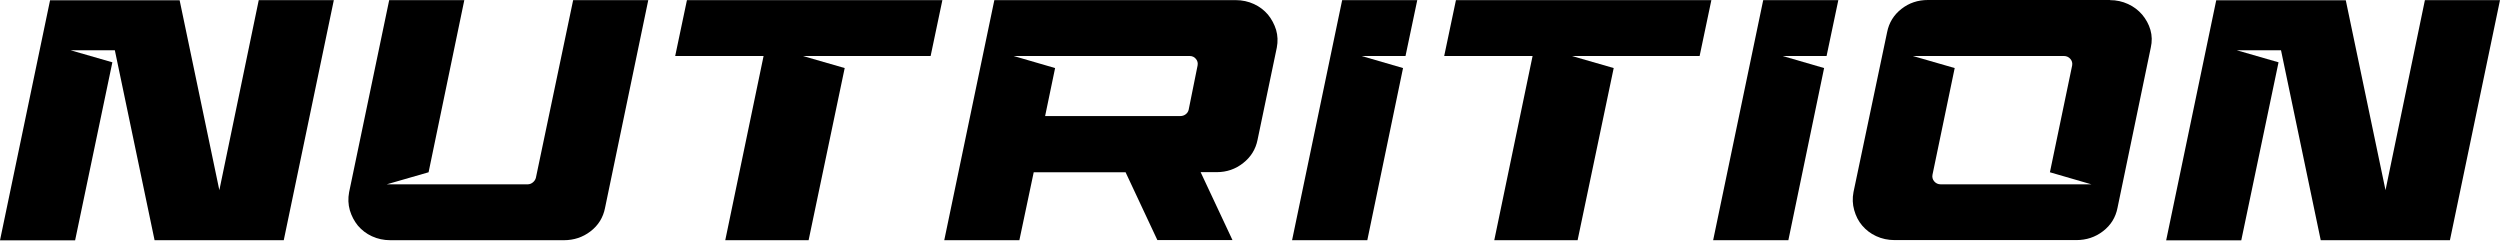 <svg width="171" height="17" viewBox="0 0 171 17" fill="none" xmlns="http://www.w3.org/2000/svg">
<path d="M17.697 0.008H22.834L19.409 16.43H10.573L7.855 3.437H4.824L7.686 4.262L5.138 16.438H0L3.425 0.016H12.286L15.003 13.008L17.697 0.016V0.008Z" fill="black"/>
<path d="M38.569 16.43H26.701C26.243 16.43 25.825 16.338 25.439 16.16C25.053 15.983 24.74 15.736 24.482 15.436C24.233 15.128 24.048 14.781 23.928 14.38C23.815 13.979 23.799 13.571 23.879 13.147L26.621 0.008H31.759L29.315 11.783L26.452 12.608H36.093C36.221 12.608 36.342 12.562 36.446 12.477C36.551 12.392 36.623 12.284 36.655 12.161L39.204 0.008H44.342L41.383 14.226C41.254 14.881 40.925 15.413 40.394 15.821C39.863 16.23 39.252 16.43 38.569 16.43Z" fill="black"/>
<path d="M46.987 0.008H64.459L63.655 3.83H54.915L57.777 4.655L55.309 16.43H49.608L52.229 3.83H46.183L46.987 0.008Z" fill="black"/>
<path d="M76.969 11.783H70.706L69.725 16.43H64.587L68.013 0.008H84.511C84.969 0.008 85.388 0.1 85.773 0.278C86.159 0.455 86.473 0.701 86.73 1.002C86.98 1.31 87.164 1.657 87.285 2.042C87.398 2.435 87.414 2.836 87.333 3.26L86.015 9.571C85.886 10.211 85.556 10.743 85.034 11.151C84.511 11.567 83.908 11.775 83.225 11.775H82.123L84.302 16.422H79.164L76.986 11.775L76.969 11.783ZM80.74 7.938C80.869 7.938 80.99 7.899 81.094 7.822C81.199 7.745 81.271 7.645 81.303 7.514L81.914 4.485C81.946 4.316 81.914 4.162 81.802 4.031C81.697 3.9 81.552 3.83 81.375 3.83H69.331L72.169 4.655L71.486 7.938H80.74Z" fill="black"/>
<path d="M88.378 16.43L91.804 0.008H96.941L96.137 3.83H93.13L95.968 4.655L93.524 16.43H88.386H88.378Z" fill="black"/>
<path d="M99.587 0.008H117.058L116.254 3.83H107.514L110.377 4.655L107.908 16.43H102.208L104.829 3.83H98.783L99.587 0.008Z" fill="black"/>
<path d="M117.179 16.43L120.604 0.008H125.742L124.938 3.83H121.93L124.769 4.655L122.324 16.43H117.187H117.179Z" fill="black"/>
<path d="M144.323 0.008C144.765 0.008 145.175 0.1 145.561 0.277C145.947 0.455 146.268 0.701 146.526 1.002C146.783 1.31 146.976 1.657 147.088 2.042C147.201 2.435 147.209 2.836 147.113 3.26L144.837 14.218C144.709 14.873 144.379 15.405 143.848 15.813C143.318 16.222 142.707 16.422 142.023 16.422H129.593C129.135 16.422 128.716 16.33 128.331 16.152C127.945 15.975 127.631 15.729 127.374 15.428C127.116 15.128 126.94 14.773 126.827 14.372C126.714 13.972 126.698 13.563 126.779 13.139L129.078 2.204C129.207 1.549 129.537 1.017 130.059 0.609C130.582 0.2 131.185 0 131.868 0H144.323V0.008ZM130.839 3.83L133.701 4.655L132.182 11.953C132.15 12.122 132.19 12.276 132.302 12.407C132.415 12.538 132.56 12.608 132.745 12.608H143.052L140.214 11.783L141.734 4.485C141.766 4.316 141.726 4.161 141.613 4.03C141.5 3.899 141.348 3.83 141.171 3.83H130.839Z" fill="black"/>
<path d="M165.862 0.008H171L167.575 16.43H158.738L156.021 3.437H152.99L155.852 4.262L153.303 16.438H148.166L151.591 0.016H160.451L163.169 13.008L165.862 0.016V0.008Z" fill="black"/>
</svg>
